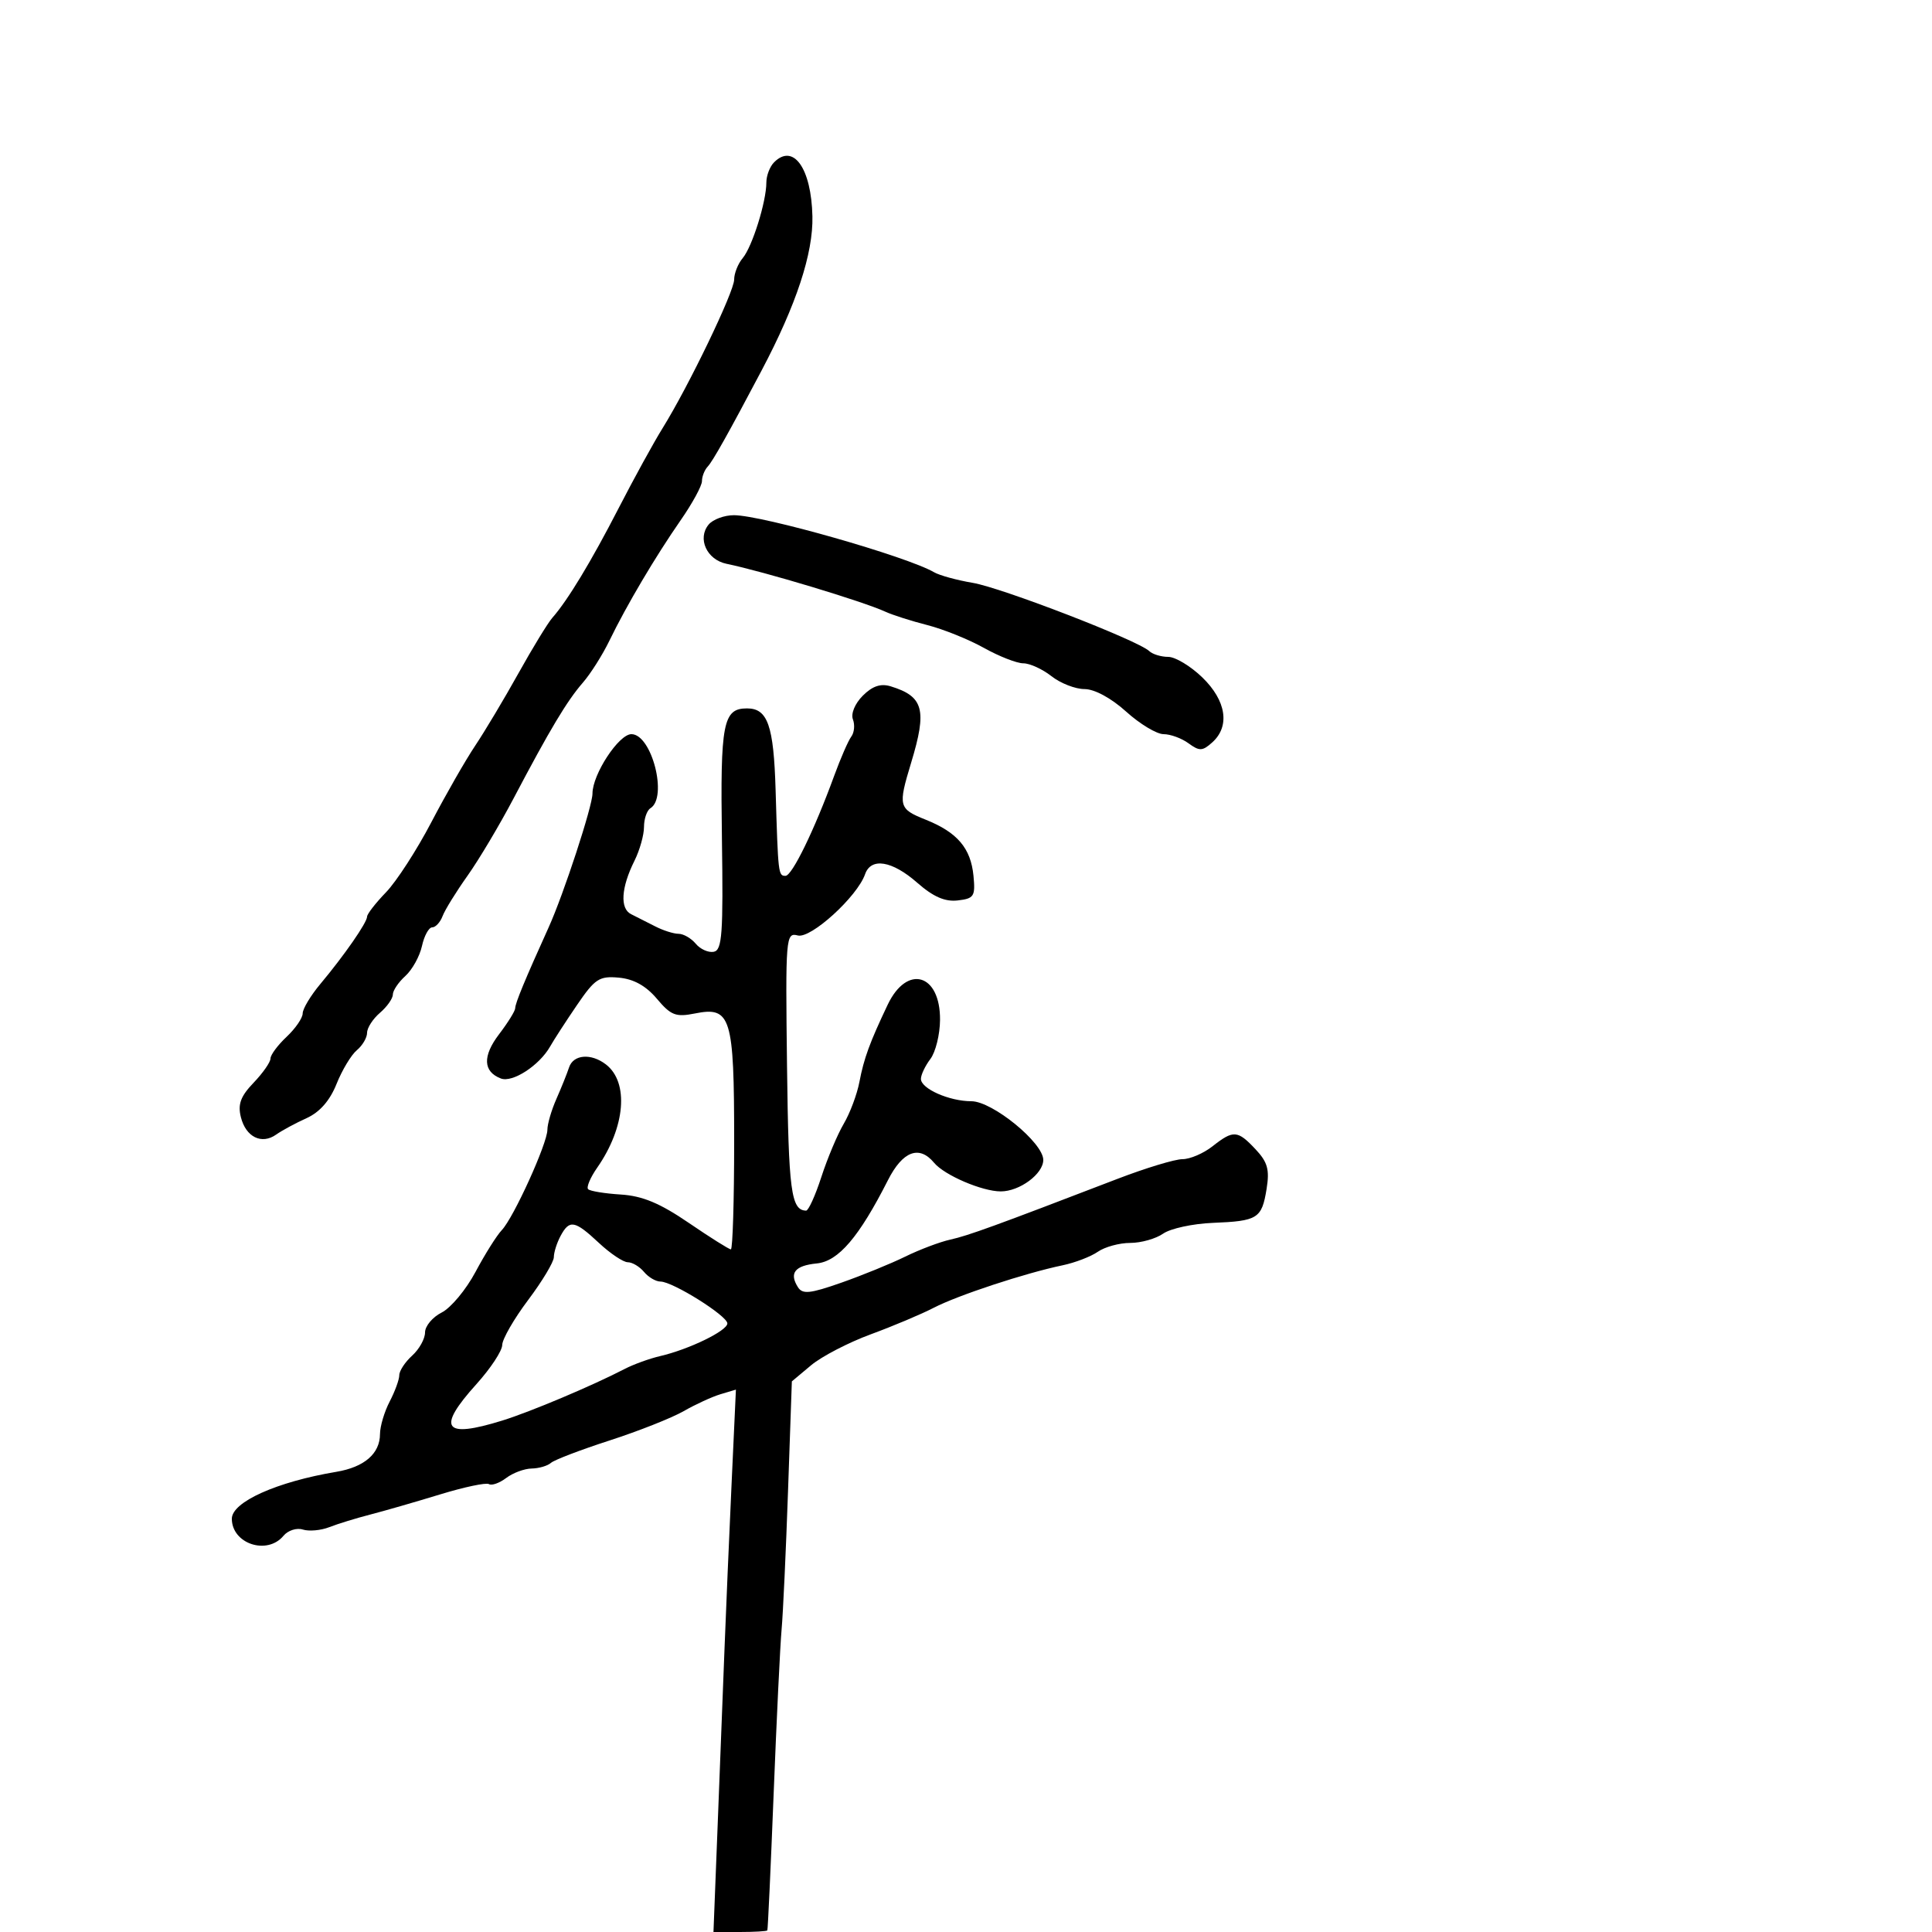 <svg xmlns="http://www.w3.org/2000/svg" width="300" height="300" viewBox="0 0 300 300" version="1.1">
	<path d="M 120.200 25.200 C 119.540 25.860, 119 27.270, 119 28.334 C 119 31.311, 116.809 38.316, 115.327 40.079 C 114.597 40.947, 114 42.445, 114 43.408 C 114 45.298, 106.925 59.988, 102.877 66.500 C 101.510 68.700, 98.450 74.271, 96.078 78.879 C 91.777 87.233, 88.162 93.212, 85.764 95.936 C 85.069 96.725, 82.700 100.604, 80.500 104.554 C 78.300 108.505, 75.278 113.563, 73.783 115.796 C 72.289 118.028, 69.227 123.375, 66.977 127.677 C 64.728 131.980, 61.563 136.871, 59.944 138.548 C 58.325 140.224, 57 141.930, 57 142.338 C 57 143.250, 53.448 148.367, 49.750 152.785 C 48.237 154.591, 47 156.650, 47 157.360 C 47 158.070, 45.875 159.708, 44.500 161 C 43.125 162.292, 42 163.808, 42 164.370 C 42 164.931, 40.819 166.623, 39.375 168.130 C 37.358 170.236, 36.902 171.473, 37.405 173.478 C 38.180 176.566, 40.632 177.772, 42.886 176.174 C 43.774 175.545, 45.893 174.400, 47.595 173.631 C 49.650 172.702, 51.218 170.913, 52.260 168.309 C 53.123 166.152, 54.543 163.795, 55.415 163.071 C 56.287 162.347, 57 161.131, 57 160.368 C 57 159.605, 57.900 158.210, 59 157.268 C 60.100 156.326, 61 155.050, 61 154.433 C 61 153.815, 61.874 152.519, 62.943 151.551 C 64.012 150.584, 65.173 148.489, 65.523 146.896 C 65.873 145.303, 66.587 144, 67.111 144 C 67.634 144, 68.361 143.213, 68.725 142.250 C 69.089 141.287, 70.827 138.475, 72.586 136 C 74.345 133.525, 77.562 128.125, 79.735 124 C 85.397 113.249, 88.033 108.844, 90.507 106 C 91.703 104.625, 93.555 101.700, 94.621 99.500 C 97.278 94.019, 101.764 86.435, 105.707 80.760 C 107.518 78.153, 109 75.431, 109 74.710 C 109 73.990, 109.402 72.972, 109.893 72.450 C 110.684 71.609, 113.145 67.220, 118.276 57.500 C 123.657 47.308, 126.282 39.338, 126.152 33.589 C 125.983 26.125, 123.199 22.201, 120.200 25.200 M 110.040 81.452 C 108.243 83.617, 109.747 86.916, 112.817 87.547 C 118.568 88.730, 134.053 93.401, 137.500 94.993 C 138.600 95.501, 141.523 96.432, 143.995 97.063 C 146.467 97.693, 150.420 99.287, 152.780 100.604 C 155.140 101.922, 157.894 103, 158.901 103 C 159.907 103, 161.874 103.900, 163.273 105 C 164.671 106.100, 166.981 107, 168.405 107 C 169.960 107, 172.542 108.399, 174.868 110.500 C 176.999 112.425, 179.614 114, 180.680 114 C 181.746 114, 183.491 114.641, 184.559 115.424 C 186.251 116.665, 186.724 116.645, 188.250 115.269 C 191.025 112.765, 190.416 108.795, 186.702 105.196 C 184.889 103.438, 182.504 102, 181.402 102 C 180.301 102, 178.972 101.594, 178.450 101.099 C 176.697 99.435, 155.550 91.261, 151.038 90.503 C 148.585 90.090, 145.885 89.349, 145.038 88.856 C 140.834 86.406, 118.354 80, 113.962 80 C 112.468 80, 110.703 80.653, 110.040 81.452 M 133.974 108.026 C 132.756 109.244, 132.100 110.818, 132.440 111.704 C 132.767 112.556, 132.654 113.759, 132.189 114.377 C 131.725 114.995, 130.523 117.750, 129.518 120.500 C 126.451 128.900, 122.994 136, 121.971 136 C 120.851 136, 120.824 135.765, 120.436 122.689 C 120.138 112.650, 119.211 110, 116 110 C 112.271 110, 111.837 112.245, 112.099 130.195 C 112.315 145.005, 112.132 147.542, 110.834 147.793 C 109.999 147.954, 108.740 147.391, 108.036 146.543 C 107.331 145.694, 106.129 145, 105.364 145 C 104.599 145, 102.966 144.480, 101.736 143.845 C 100.506 143.209, 98.825 142.358, 98 141.953 C 96.238 141.089, 96.444 137.821, 98.522 133.655 C 99.335 132.026, 100 129.663, 100 128.405 C 100 127.147, 100.450 125.840, 101 125.500 C 103.725 123.816, 101.202 114, 98.045 114 C 96.084 114, 92 120.231, 92 123.222 C 92 125.182, 87.513 138.882, 85.194 144 C 81.533 152.082, 80 155.789, 80 156.557 C 80 156.972, 78.877 158.784, 77.504 160.584 C 74.907 163.989, 75.003 166.403, 77.778 167.468 C 79.578 168.159, 83.753 165.445, 85.423 162.499 C 86.015 161.453, 87.897 158.551, 89.604 156.049 C 92.389 151.968, 93.058 151.532, 96.104 151.810 C 98.399 152.020, 100.311 153.082, 102 155.087 C 104.177 157.670, 104.940 157.966, 107.900 157.372 C 113.504 156.248, 114 157.859, 114 177.191 C 114 186.436, 113.770 194, 113.489 194 C 113.207 194, 110.265 192.149, 106.950 189.886 C 102.467 186.826, 99.762 185.698, 96.395 185.486 C 93.905 185.330, 91.624 184.957, 91.325 184.658 C 91.026 184.360, 91.662 182.852, 92.738 181.308 C 97.107 175.037, 97.693 168.057, 94.084 165.282 C 91.779 163.509, 89.024 163.735, 88.362 165.750 C 88.045 166.713, 87.159 168.918, 86.393 170.651 C 85.627 172.384, 85 174.532, 85 175.423 C 85 177.538, 79.760 189.077, 77.924 191.005 C 77.141 191.827, 75.302 194.750, 73.838 197.500 C 72.375 200.250, 70.012 203.087, 68.588 203.805 C 67.165 204.522, 66 205.915, 66 206.900 C 66 207.884, 65.100 209.505, 64 210.500 C 62.900 211.495, 62 212.864, 62 213.541 C 62 214.218, 61.328 216.060, 60.506 217.636 C 59.685 219.211, 59.010 221.480, 59.006 222.679 C 58.998 225.723, 56.578 227.814, 52.218 228.545 C 42.975 230.095, 36 233.226, 36 235.826 C 36 239.722, 41.481 241.535, 44.019 238.477 C 44.714 237.640, 46.067 237.204, 47.026 237.508 C 47.985 237.813, 49.834 237.645, 51.135 237.135 C 52.436 236.625, 55.300 235.744, 57.500 235.177 C 59.700 234.610, 64.569 233.205, 68.320 232.057 C 72.070 230.908, 75.492 230.186, 75.922 230.452 C 76.353 230.718, 77.559 230.290, 78.603 229.500 C 79.646 228.710, 81.423 228.049, 82.550 228.032 C 83.678 228.014, 85.028 227.620, 85.550 227.156 C 86.073 226.692, 90.174 225.125, 94.664 223.673 C 99.155 222.221, 104.330 220.172, 106.164 219.119 C 107.999 218.067, 110.574 216.884, 111.886 216.492 L 114.273 215.779 113.589 230.639 C 113.213 238.813, 112.724 250.225, 112.503 256 C 112.282 261.775, 111.805 274.038, 111.444 283.250 L 110.787 300 114.894 300 C 117.152 300, 119.068 299.887, 119.152 299.750 C 119.236 299.613, 119.677 290.050, 120.133 278.500 C 120.588 266.950, 121.144 255.475, 121.368 253 C 121.591 250.525, 122.041 240.850, 122.366 231.500 L 122.959 214.500 125.944 212 C 127.586 210.625, 131.758 208.460, 135.215 207.190 C 138.672 205.919, 143.075 204.063, 145 203.066 C 148.724 201.136, 159.200 197.683, 165 196.474 C 166.925 196.073, 169.388 195.127, 170.473 194.372 C 171.557 193.618, 173.820 193, 175.500 193 C 177.180 193, 179.481 192.351, 180.614 191.558 C 181.746 190.765, 185.206 190.014, 188.302 189.888 C 195.311 189.605, 195.928 189.217, 196.673 184.630 C 197.161 181.623, 196.837 180.456, 194.963 178.461 C 192.165 175.482, 191.529 175.438, 188.273 178 C 186.874 179.100, 184.778 179.998, 183.615 179.995 C 182.452 179.992, 177.900 181.372, 173.500 183.062 C 154.489 190.365, 150.337 191.873, 147.567 192.484 C 145.954 192.839, 142.804 194.028, 140.567 195.125 C 138.330 196.223, 133.860 198.047, 130.632 199.179 C 125.768 200.885, 124.616 201.003, 123.899 199.869 C 122.511 197.675, 123.426 196.523, 126.822 196.187 C 130.184 195.855, 133.387 192.109, 137.883 183.250 C 140.173 178.739, 142.738 177.775, 145.048 180.558 C 146.648 182.486, 152.507 185, 155.400 185 C 158.330 185, 162 182.282, 162 180.111 C 162 177.448, 154.099 171, 150.837 171 C 147.402 171, 143 169.051, 143 167.531 C 143 166.899, 143.661 165.509, 144.468 164.441 C 145.276 163.374, 145.951 160.643, 145.968 158.372 C 146.024 151.193, 140.849 149.690, 137.839 156.012 C 135.059 161.854, 134.146 164.347, 133.450 168 C 133.084 169.925, 131.988 172.850, 131.015 174.500 C 130.042 176.150, 128.480 179.863, 127.543 182.750 C 126.606 185.637, 125.538 187.993, 125.170 187.985 C 122.839 187.931, 122.445 184.959, 122.209 165.627 C 121.961 145.432, 122.016 144.771, 123.884 145.259 C 125.910 145.789, 133.113 139.230, 134.327 135.750 C 135.248 133.108, 138.523 133.642, 142.427 137.070 C 144.913 139.253, 146.729 140.048, 148.712 139.820 C 151.248 139.529, 151.469 139.184, 151.162 136 C 150.747 131.707, 148.657 129.249, 143.750 127.284 C 139.519 125.590, 139.424 125.218, 141.489 118.409 C 143.978 110.204, 143.422 108.140, 138.301 106.571 C 136.756 106.098, 135.470 106.530, 133.974 108.026 M 87.035 191.934 C 86.466 192.998, 86 194.473, 86 195.211 C 86 195.950, 84.200 198.949, 82 201.877 C 79.800 204.805, 77.994 207.943, 77.986 208.850 C 77.978 209.758, 76.178 212.489, 73.986 214.920 C 67.747 221.838, 68.866 223.416, 78 220.582 C 82.385 219.221, 91.971 215.178, 97 212.569 C 98.375 211.856, 100.850 210.958, 102.500 210.575 C 106.991 209.532, 112.949 206.636, 112.943 205.500 C 112.936 204.312, 104.452 199, 102.561 199 C 101.837 199, 100.685 198.325, 100 197.500 C 99.315 196.675, 98.183 196, 97.483 196 C 96.784 196, 94.766 194.650, 93 193 C 89.232 189.480, 88.426 189.336, 87.035 191.934" stroke="none" fill="black" fill-rule="evenodd"/>
</svg>